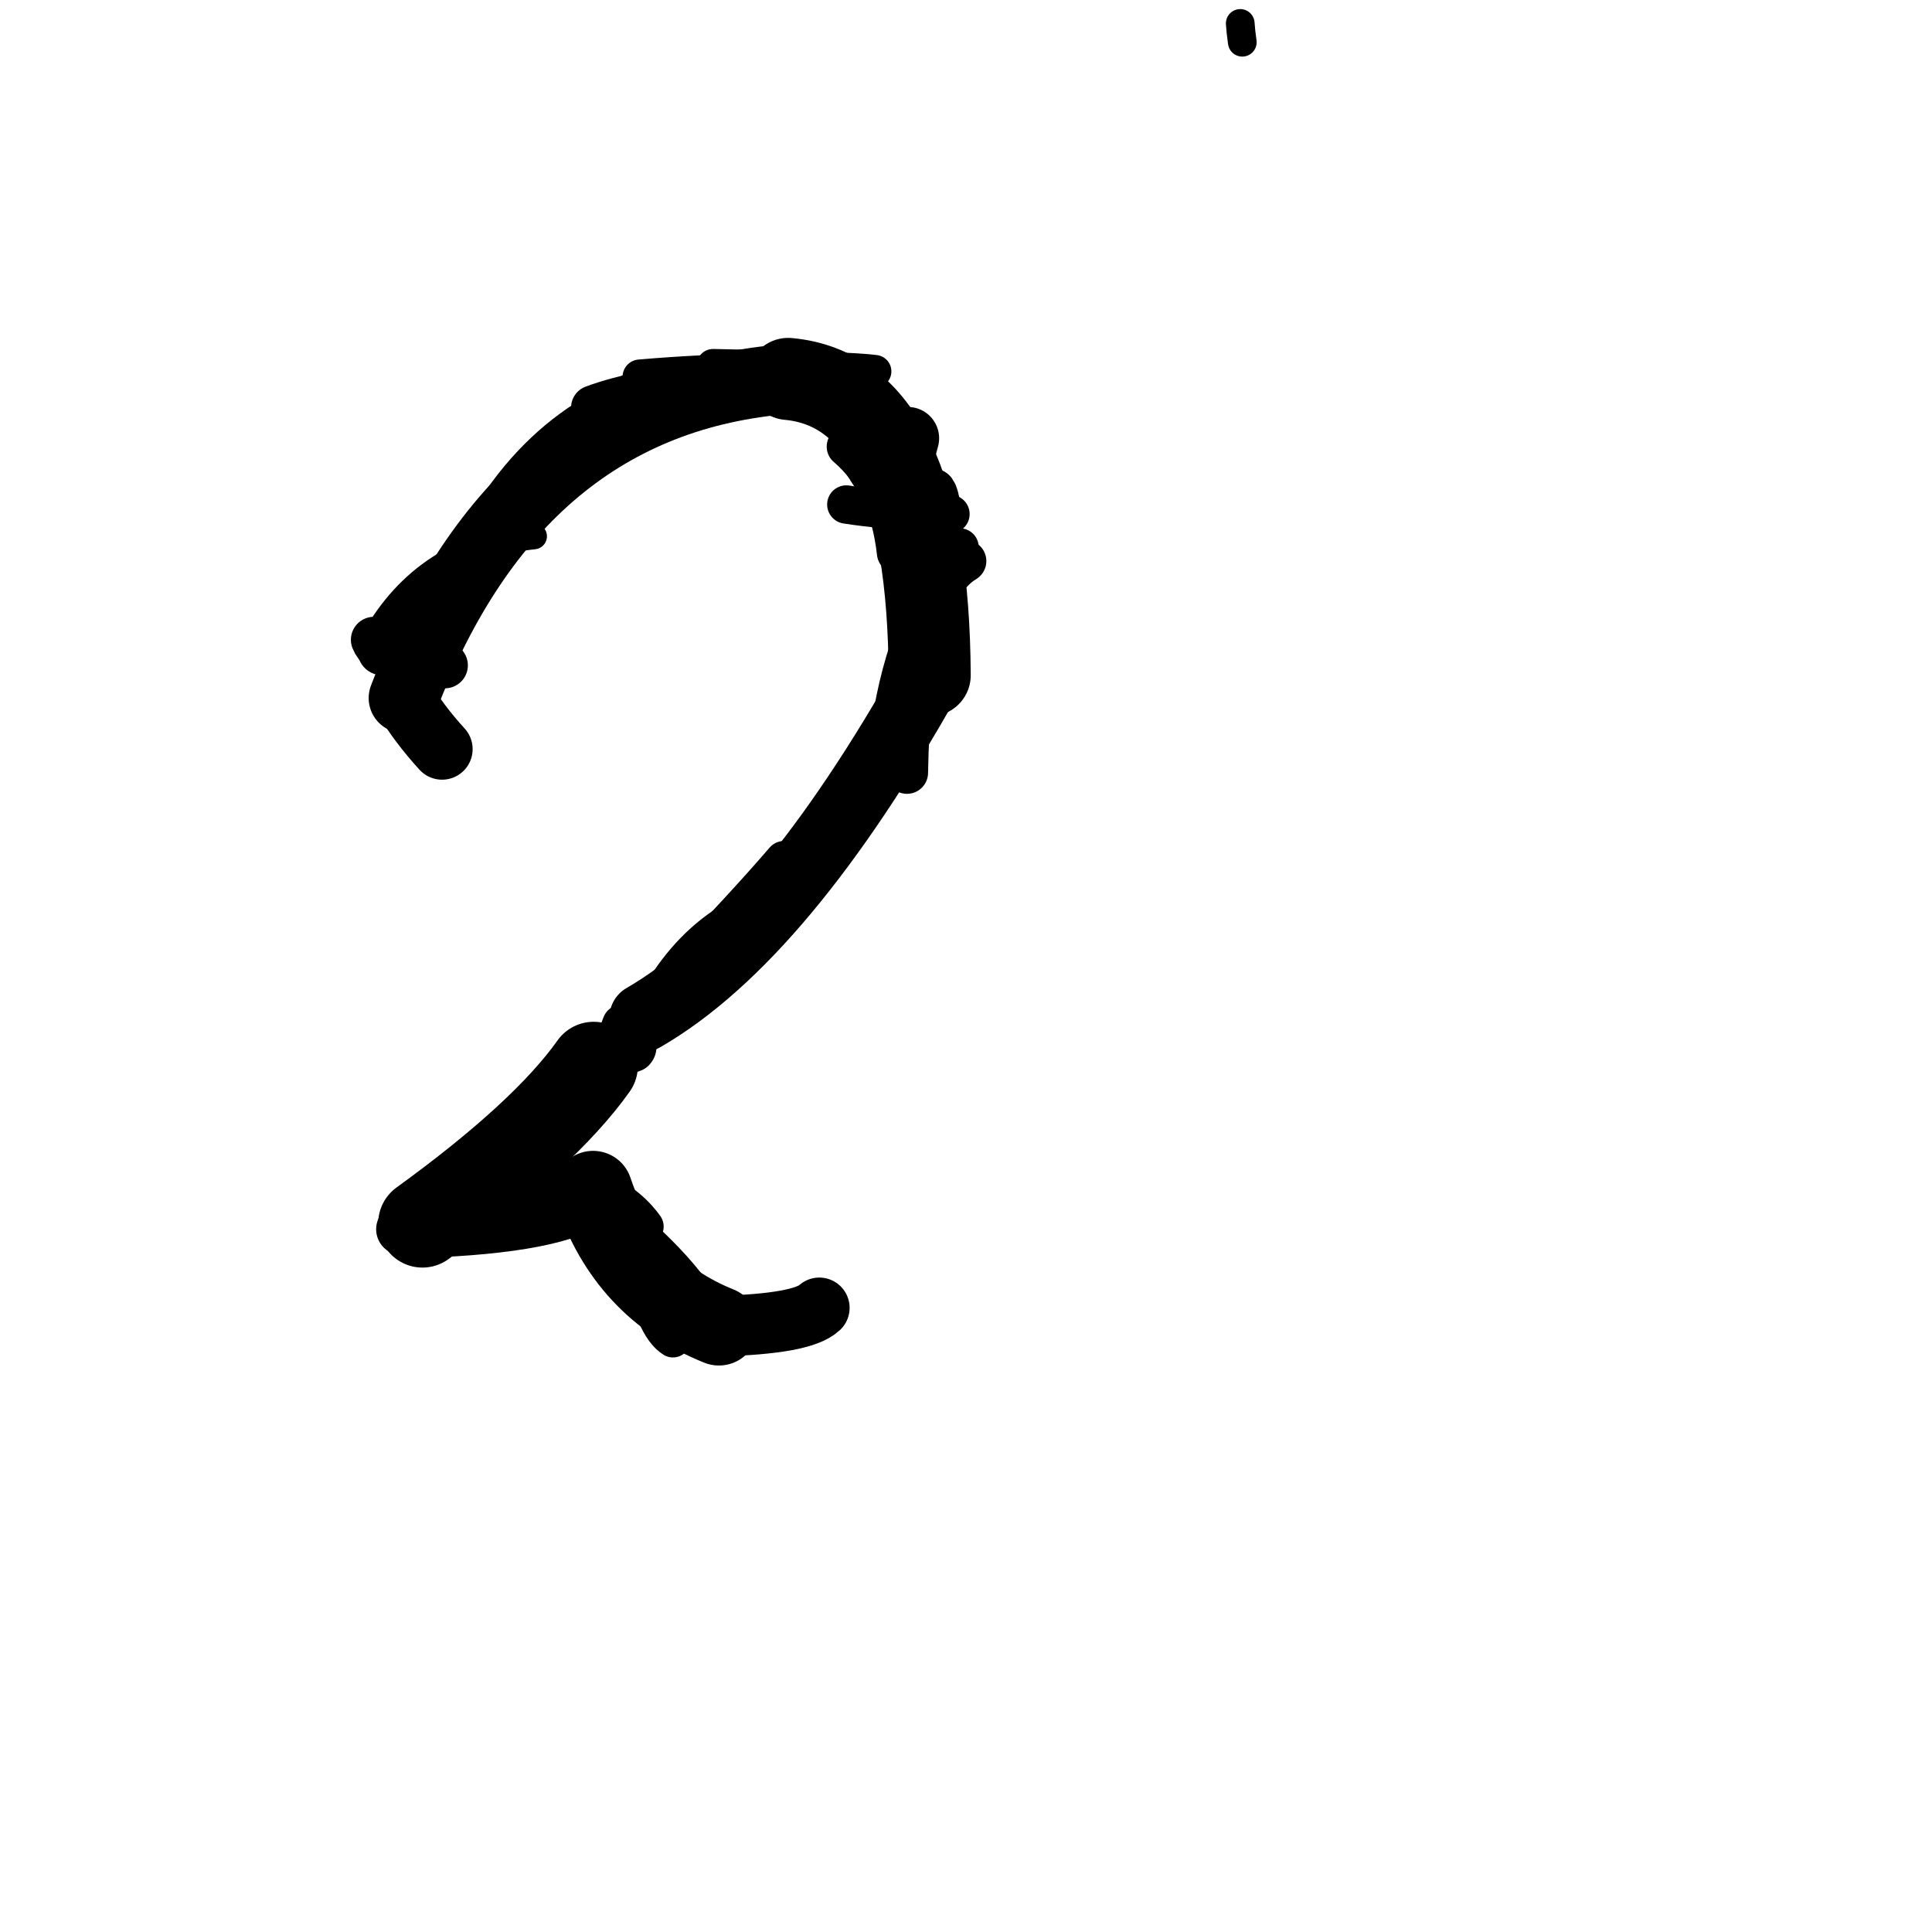 <?xml version="1.0" ?>
<svg height="140" width="140" xmlns="http://www.w3.org/2000/svg">
  <path d="M 43.015, 77.248 Q 39.504, 82.202, 30.612, 88.648 " fill="none" id="curve_1" stroke="#000000" stroke-linecap="round" stroke-linejoin="round" stroke-width="6.411"/>
  <path d="M 30.612, 88.648 Q 40.252, 88.318, 42.978, 86.252 " fill="none" id="curve_1" stroke="#000000" stroke-linecap="round" stroke-linejoin="round" stroke-width="5.002"/>
  <path d="M 42.978, 86.252 Q 45.35, 93.382, 52.095, 96.094 " fill="none" id="curve_1" stroke="#000000" stroke-linecap="round" stroke-linejoin="round" stroke-width="5.713"/>
  <path d="M 52.095, 96.094 Q 58.126, 95.942, 59.37, 94.773 " fill="none" id="curve_1" stroke="#000000" stroke-linecap="round" stroke-linejoin="round" stroke-width="4.393"/>
  <path d="M 46.632, 73.736 Q 56.755, 67.881, 67.369, 48.931 " fill="none" id="curve_2" stroke="#000000" stroke-linecap="round" stroke-linejoin="round" stroke-width="4.937"/>
  <path d="M 67.369, 48.931 Q 67.253, 28.383, 57.112, 27.458 " fill="none" id="curve_2" stroke="#000000" stroke-linecap="round" stroke-linejoin="round" stroke-width="5.947"/>
  <path d="M 57.112, 27.458 Q 37.534, 28.977, 29.25, 50.583 " fill="none" id="curve_2" stroke="#000000" stroke-linecap="round" stroke-linejoin="round" stroke-width="5.07"/>
  <path d="M 29.25, 50.583 Q 30.355, 52.444, 32.034, 54.284 " fill="none" id="curve_2" stroke="#000000" stroke-linecap="round" stroke-linejoin="round" stroke-width="4.43"/>
  <path d="M 45.713, 75.864 Q 41.723, 77.294, 39.487, 81.691 " fill="none" id="curve_3" stroke="#000000" stroke-linecap="round" stroke-linejoin="round" stroke-width="3.715"/>
  <path d="M 68.127, 45.017 Q 68.108, 36.52, 67.535, 35.723 " fill="none" id="curve_4" stroke="#000000" stroke-linecap="round" stroke-linejoin="round" stroke-width="3.589"/>
  <path d="M 48.403, 27.308 Q 38.484, 30.554, 31.237, 44.247 " fill="none" id="curve_5" stroke="#000000" stroke-linecap="round" stroke-linejoin="round" stroke-width="2.698"/>
  <path d="M 27.688, 47.15 Q 28.849, 46.728, 29.734, 45.417 " fill="none" id="curve_6" stroke="#000000" stroke-linecap="round" stroke-linejoin="round" stroke-width="3.554"/>
  <path d="M 56.832, 65.196 Q 49.269, 67.074, 45.996, 76.25 " fill="none" id="curve_7" stroke="#000000" stroke-linecap="round" stroke-linejoin="round" stroke-width="2.767"/>
  <path d="M 67.385, 37.031 Q 63.025, 36.149, 61.152, 28.395 " fill="none" id="curve_8" stroke="#000000" stroke-linecap="round" stroke-linejoin="round" stroke-width="3.795"/>
  <path d="M 65.721, 55.994 Q 65.929, 43.07, 69.944, 40.657 " fill="none" id="curve_9" stroke="#000000" stroke-linecap="round" stroke-linejoin="round" stroke-width="3.06"/>
  <path d="M 60.192, 27.628 Q 57.817, 27.454, 52.503, 27.231 " fill="none" id="curve_10" stroke="#000000" stroke-linecap="round" stroke-linejoin="round" stroke-width="3.147"/>
  <path d="M 89.873, 1.698 Q 89.908, 2.265, 90.021, 3.061 " fill="none" id="curve_13" stroke="#000000" stroke-linecap="round" stroke-linejoin="round" stroke-width="2.08"/>
  <path d="M 63.402, 26.912 Q 61.569, 26.66, 51.671, 26.479 " fill="none" id="curve_14" stroke="#000000" stroke-linecap="round" stroke-linejoin="round" stroke-width="2.382"/>
  <path d="M 37.364, 84.832 Q 44.252, 85.33, 46.779, 88.878 " fill="none" id="curve_31" stroke="#000000" stroke-linecap="round" stroke-linejoin="round" stroke-width="2.625"/>
  <path d="M 56.809, 62.312 Q 53.947, 65.64, 49.328, 70.423 " fill="none" id="curve_32" stroke="#000000" stroke-linecap="round" stroke-linejoin="round" stroke-width="2.74"/>
  <path d="M 51.161, 28.058 Q 46.425, 28.265, 42.997, 29.532 " fill="none" id="curve_34" stroke="#000000" stroke-linecap="round" stroke-linejoin="round" stroke-width="3.23"/>
  <path d="M 65.012, 40.07 Q 64.442, 34.977, 61.374, 32.362 " fill="none" id="curve_49" stroke="#000000" stroke-linecap="round" stroke-linejoin="round" stroke-width="2.936"/>
  <path d="M 48.762, 97.078 Q 47.312, 96.184, 46.384, 91.596 " fill="none" id="curve_64" stroke="#000000" stroke-linecap="round" stroke-linejoin="round" stroke-width="2.575"/>
  <path d="M 40.717, 81.468 Q 43.263, 79.144, 45.077, 74.228 " fill="none" id="curve_65" stroke="#000000" stroke-linecap="round" stroke-linejoin="round" stroke-width="2.878"/>
  <path d="M 29.132, 89.076 Q 29.333, 88.628, 29.562, 87.979 " fill="none" id="curve_66" stroke="#000000" stroke-linecap="round" stroke-linejoin="round" stroke-width="3.75"/>
  <path d="M 38.69, 38.861 Q 30.822, 39.685, 27.091, 46.361 " fill="none" id="curve_107" stroke="#000000" stroke-linecap="round" stroke-linejoin="round" stroke-width="1.887"/>
  <path d="M 27.091, 46.361 Q 27.683, 47.901, 32.239, 48.213 " fill="none" id="curve_107" stroke="#000000" stroke-linecap="round" stroke-linejoin="round" stroke-width="3.329"/>
  <path d="M 64.384, 53.632 Q 65.327, 45.585, 69.552, 39.652 " fill="none" id="curve_111" stroke="#000000" stroke-linecap="round" stroke-linejoin="round" stroke-width="2.739"/>
  <path d="M 50.894, 27.151 Q 39.97, 28.876, 34.508, 39.191 " fill="none" id="curve_114" stroke="#000000" stroke-linecap="round" stroke-linejoin="round" stroke-width="2.595"/>
  <path d="M 54.813, 26.854 Q 50.574, 26.94, 46.365, 27.299 " fill="none" id="curve_115" stroke="#000000" stroke-linecap="round" stroke-linejoin="round" stroke-width="2.499"/>
  <path d="M 64.787, 35.115 Q 65.238, 33.878, 65.787, 31.756 " fill="none" id="curve_117" stroke="#000000" stroke-linecap="round" stroke-linejoin="round" stroke-width="4.532"/>
  <path d="M 61.327, 36.558 Q 63.633, 36.937, 68.874, 37.25 " fill="none" id="curve_121" stroke="#000000" stroke-linecap="round" stroke-linejoin="round" stroke-width="2.778"/>
  <path d="M 50.888, 94.09 Q 48.501, 90.377, 41.87, 85.407 " fill="none" id="curve_162" stroke="#000000" stroke-linecap="round" stroke-linejoin="round" stroke-width="2.003"/>
</svg>
